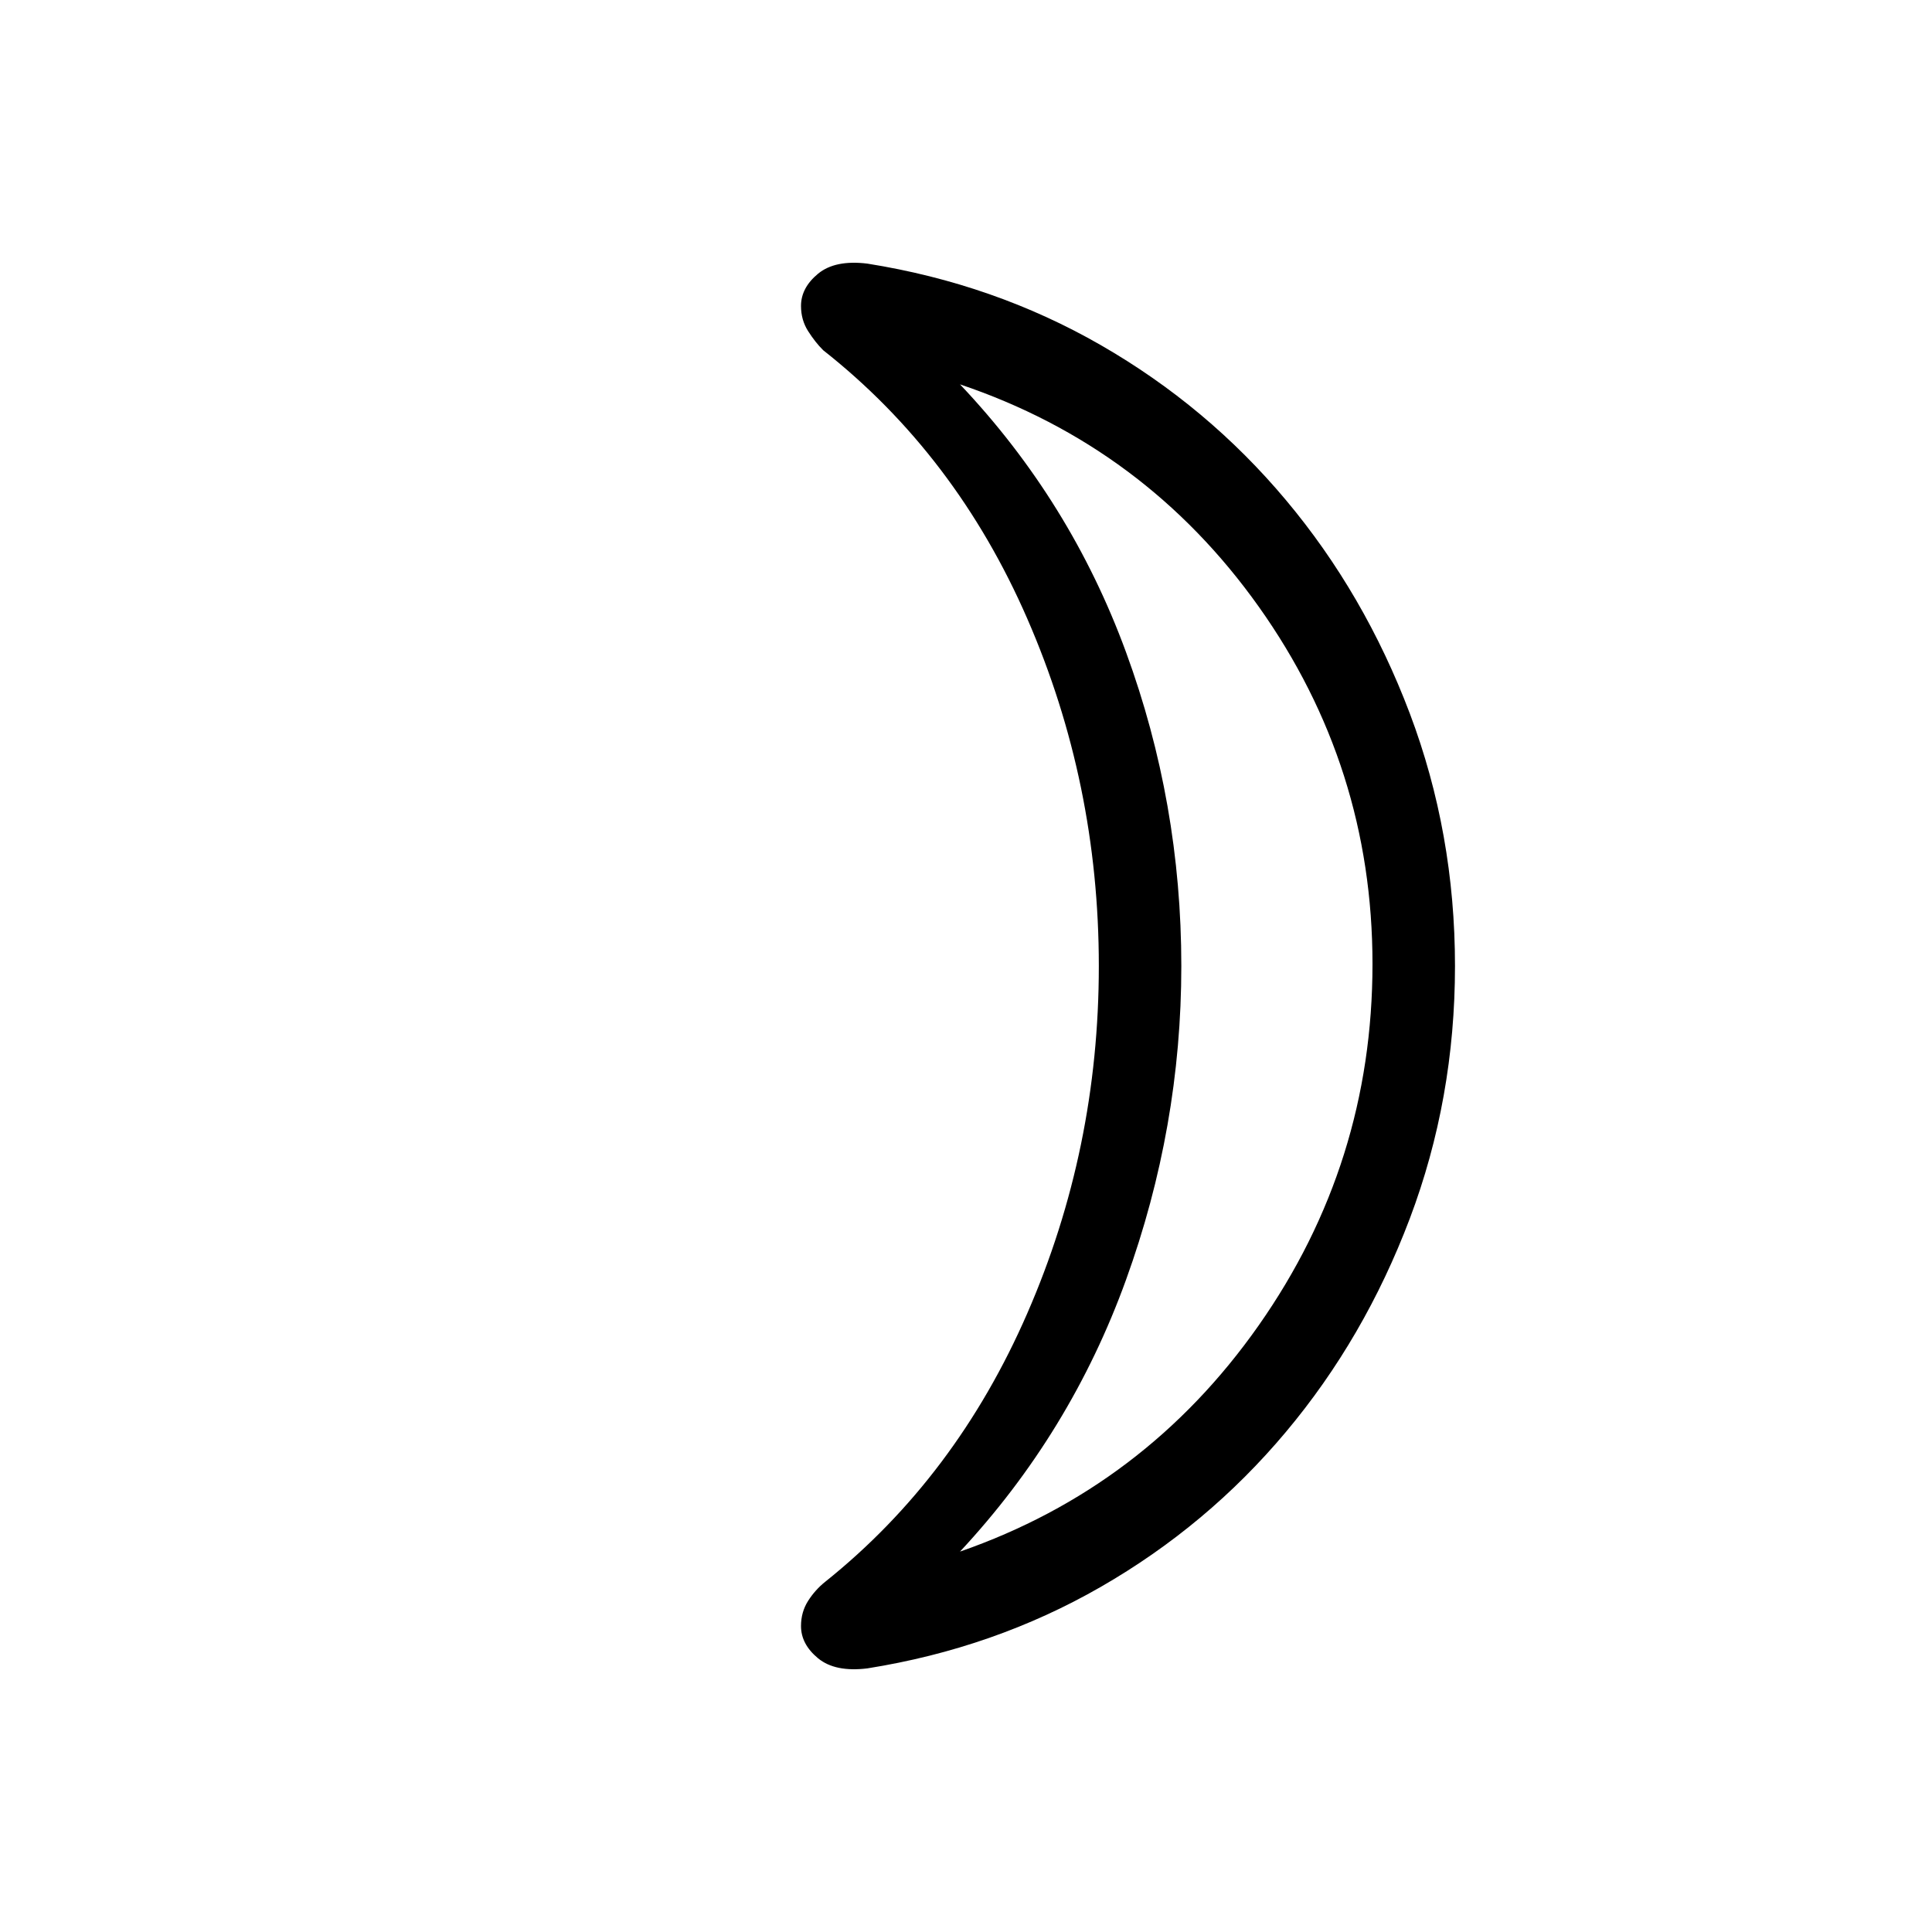 <svg xmlns="http://www.w3.org/2000/svg" height="20" width="20"><path d="M9.938 16.062q1.916-.666 3.093-2.343t1.177-3.74q0-2.041-1.177-3.698-1.177-1.656-3.093-2.302 1.145 1.209 1.718 2.771.573 1.562.573 3.25 0 1.667-.573 3.25t-1.718 2.812ZM15.062 10q0 1.375-.468 2.615-.469 1.239-1.282 2.208-.812.969-1.916 1.604-1.104.635-2.417.844-.333.041-.51-.104-.177-.146-.177-.334 0-.145.073-.26.073-.115.177-.198 1.354-1.083 2.093-2.781.74-1.698.74-3.594t-.74-3.594q-.739-1.698-2.114-2.781-.083-.083-.156-.198t-.073-.26q0-.188.177-.334.177-.145.51-.104 1.313.209 2.417.844 1.104.635 1.916 1.604.813.969 1.282 2.208.468 1.24.468 2.615Zm-2.833 0Z"/></svg>